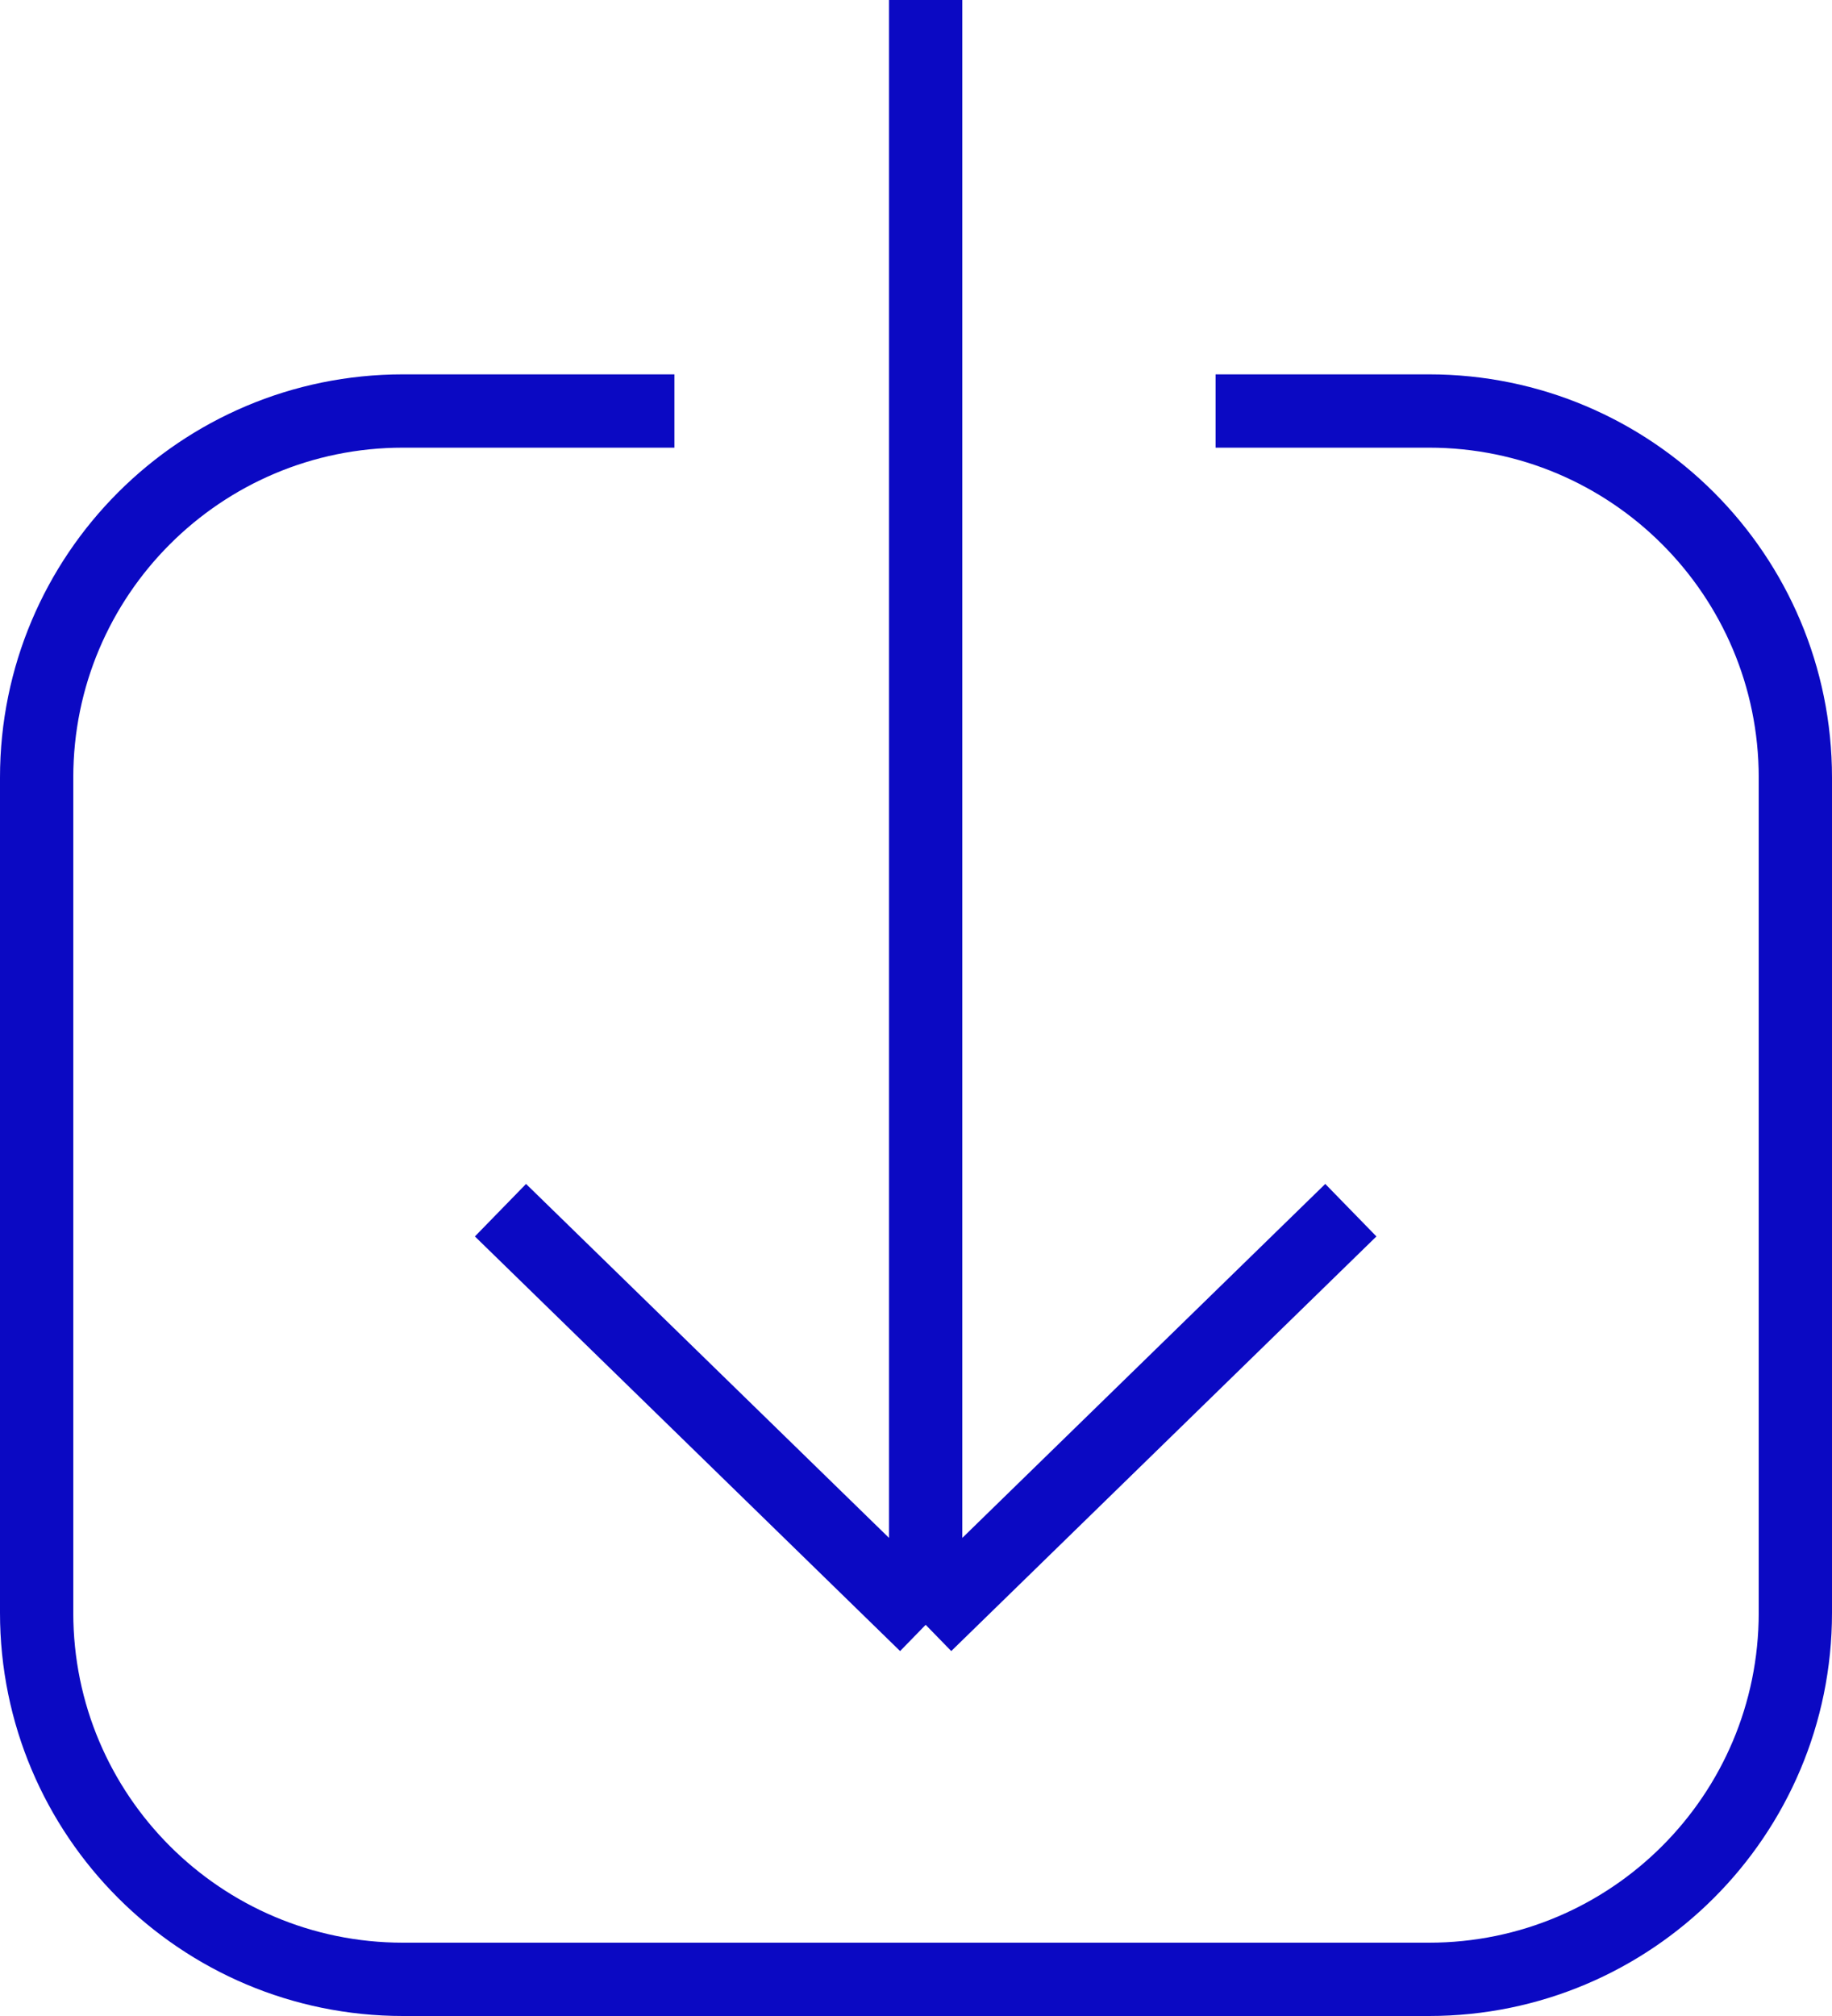 <svg width="50" height="55" viewBox="0 0 50 55" fill="none" xmlns="http://www.w3.org/2000/svg">
<path d="M18.407 11.213H11C5.477 11.213 1 15.69 1 21.213V44C1 49.523 5.477 54 11 54H39C44.523 54 49 49.523 49 44V21.213C49 15.69 44.523 11.213 39 11.213H33.176M25.264 0V44.328M25.264 44.328L36.868 33.016M25.264 44.328L13.659 33.016" stroke="#0B09C3" stroke-width="2"/>
</svg>
